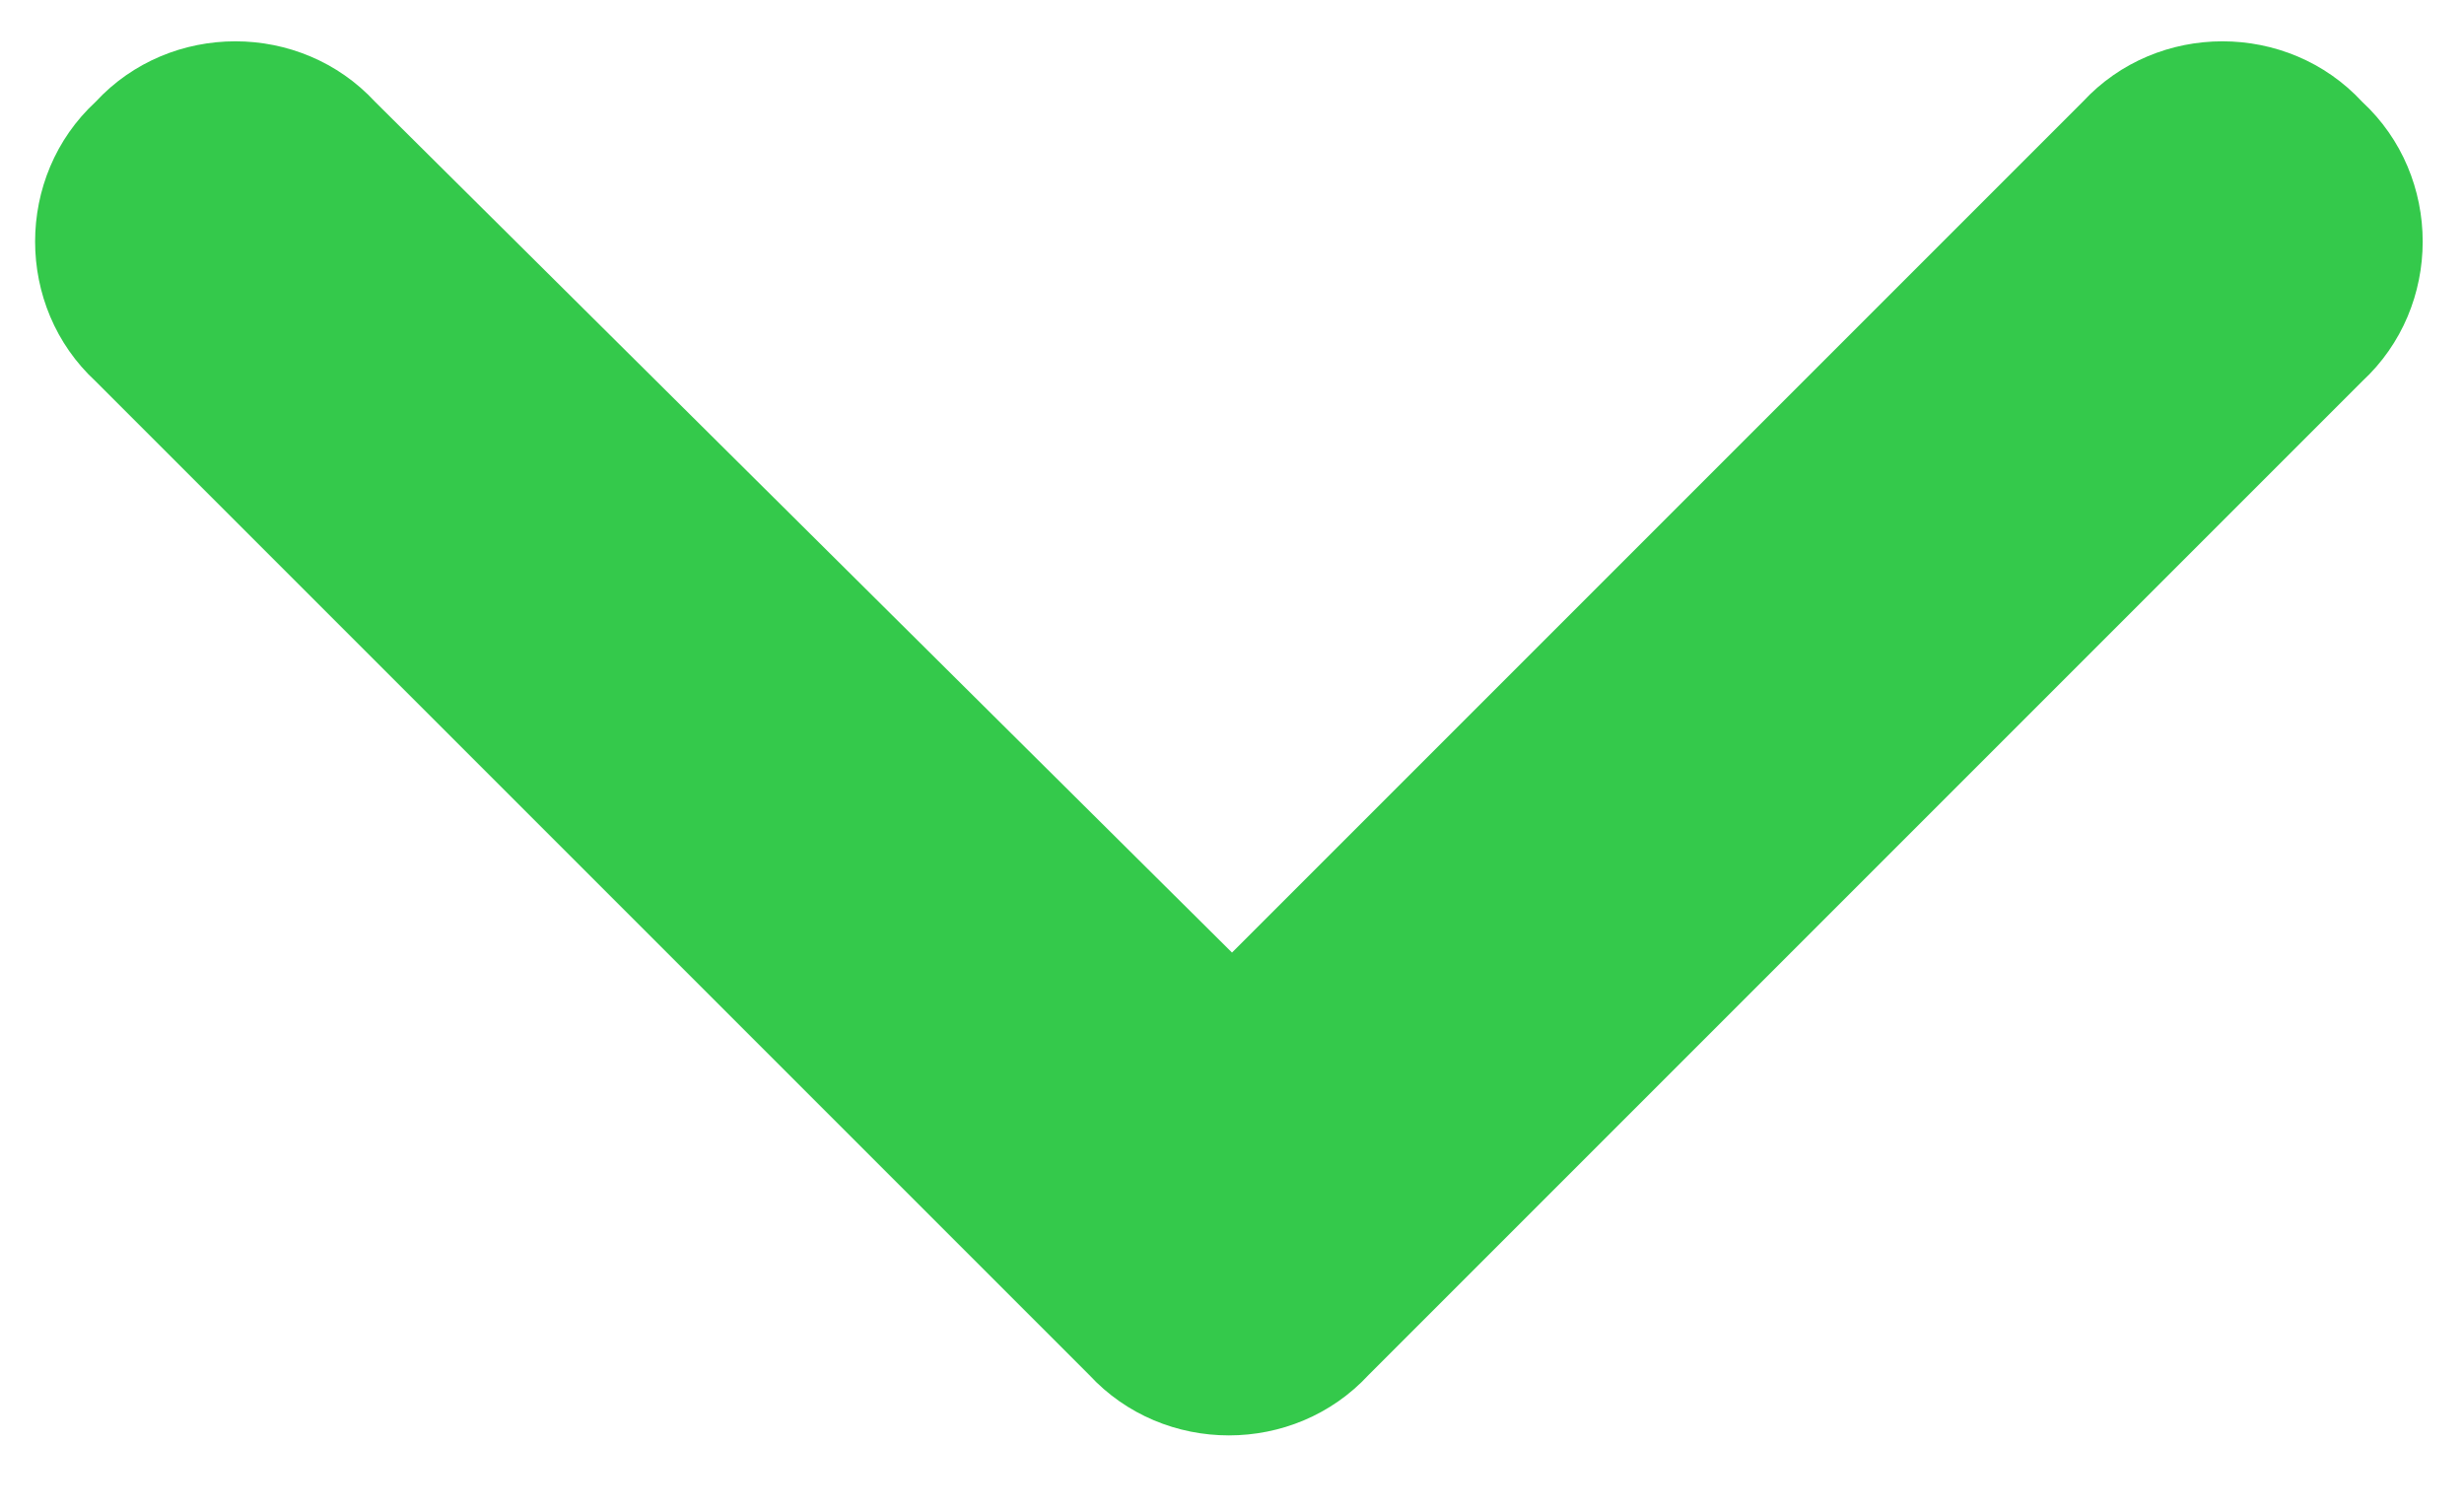 <svg xmlns="http://www.w3.org/2000/svg" width="31" height="19" viewBox="0 0 31 19" fill="none">
<path d="M13.703 17.297C14.641 18.312 16.281 18.312 17.219 17.297L29.719 4.797C30.734 3.859 30.734 2.219 29.719 1.281C28.781 0.266 27.141 0.266 26.203 1.281L15.5 11.984L4.719 1.281C3.781 0.266 2.141 0.266 1.203 1.281C0.188 2.219 0.188 3.859 1.203 4.797L13.703 17.297Z" fill="#34C94B"/>
</svg>